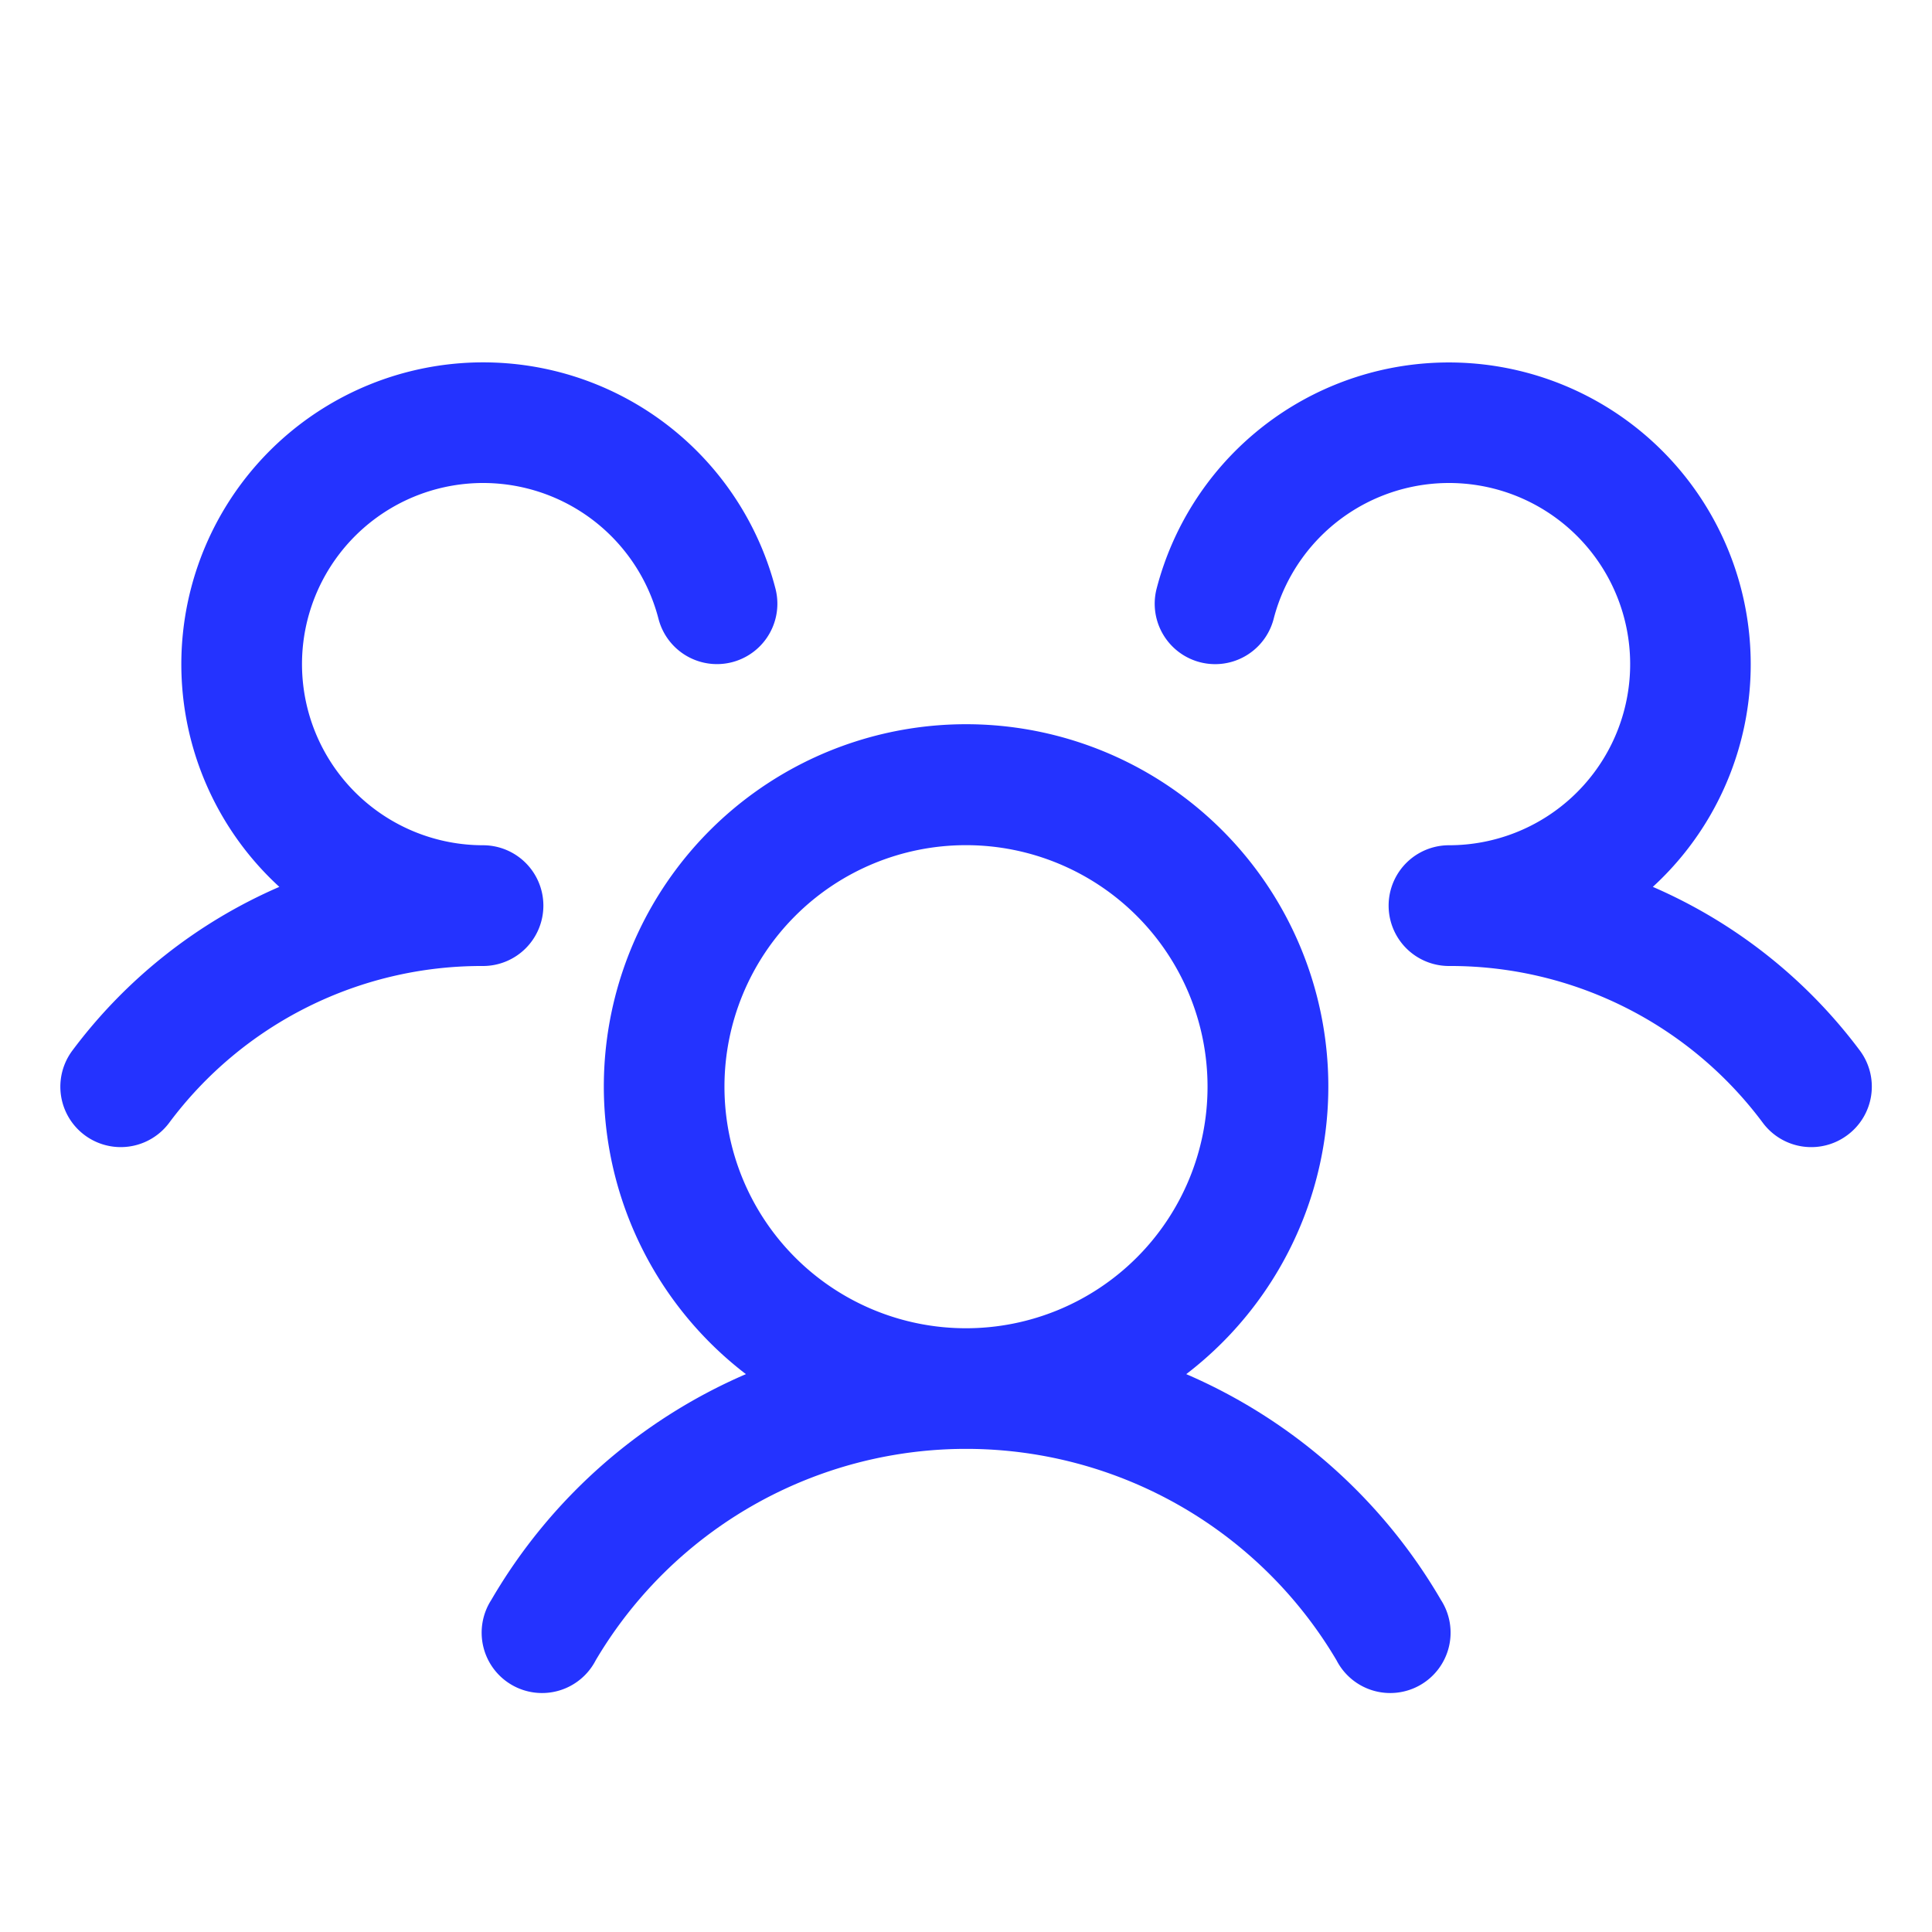 <svg xmlns="http://www.w3.org/2000/svg" width="24" height="24" fill="none"><path fill="#2433FF" d="M22.95 14.1a.75.75 0 0 1-1.05-.15A4.837 4.837 0 0 0 18 12a.75.75 0 1 1 0-1.5 2.25 2.25 0 1 0-2.178-2.813.75.75 0 1 1-1.454-.375 3.75 3.75 0 1 1 6.164 3.705 6.37 6.37 0 0 1 2.571 2.032.75.75 0 0 1-.153 1.051Zm-5.05 5.775a.75.75 0 1 1-1.297.75 5.344 5.344 0 0 0-9.203 0 .75.75 0 1 1-1.297-.75 6.756 6.756 0 0 1 3.163-2.805 4.5 4.5 0 1 1 5.47 0 6.756 6.756 0 0 1 3.164 2.805ZM12 16.5a3 3 0 1 0 0-6.001 3 3 0 0 0 0 6.001Zm-5.25-5.25A.75.75 0 0 0 6 10.5a2.25 2.25 0 1 1 2.18-2.813.75.75 0 1 0 1.453-.375 3.75 3.75 0 1 0-6.163 3.705A6.37 6.37 0 0 0 .9 13.049a.75.75 0 0 0 1.2.901A4.837 4.837 0 0 1 6 12a.75.75 0 0 0 .75-.75Z"/></svg>